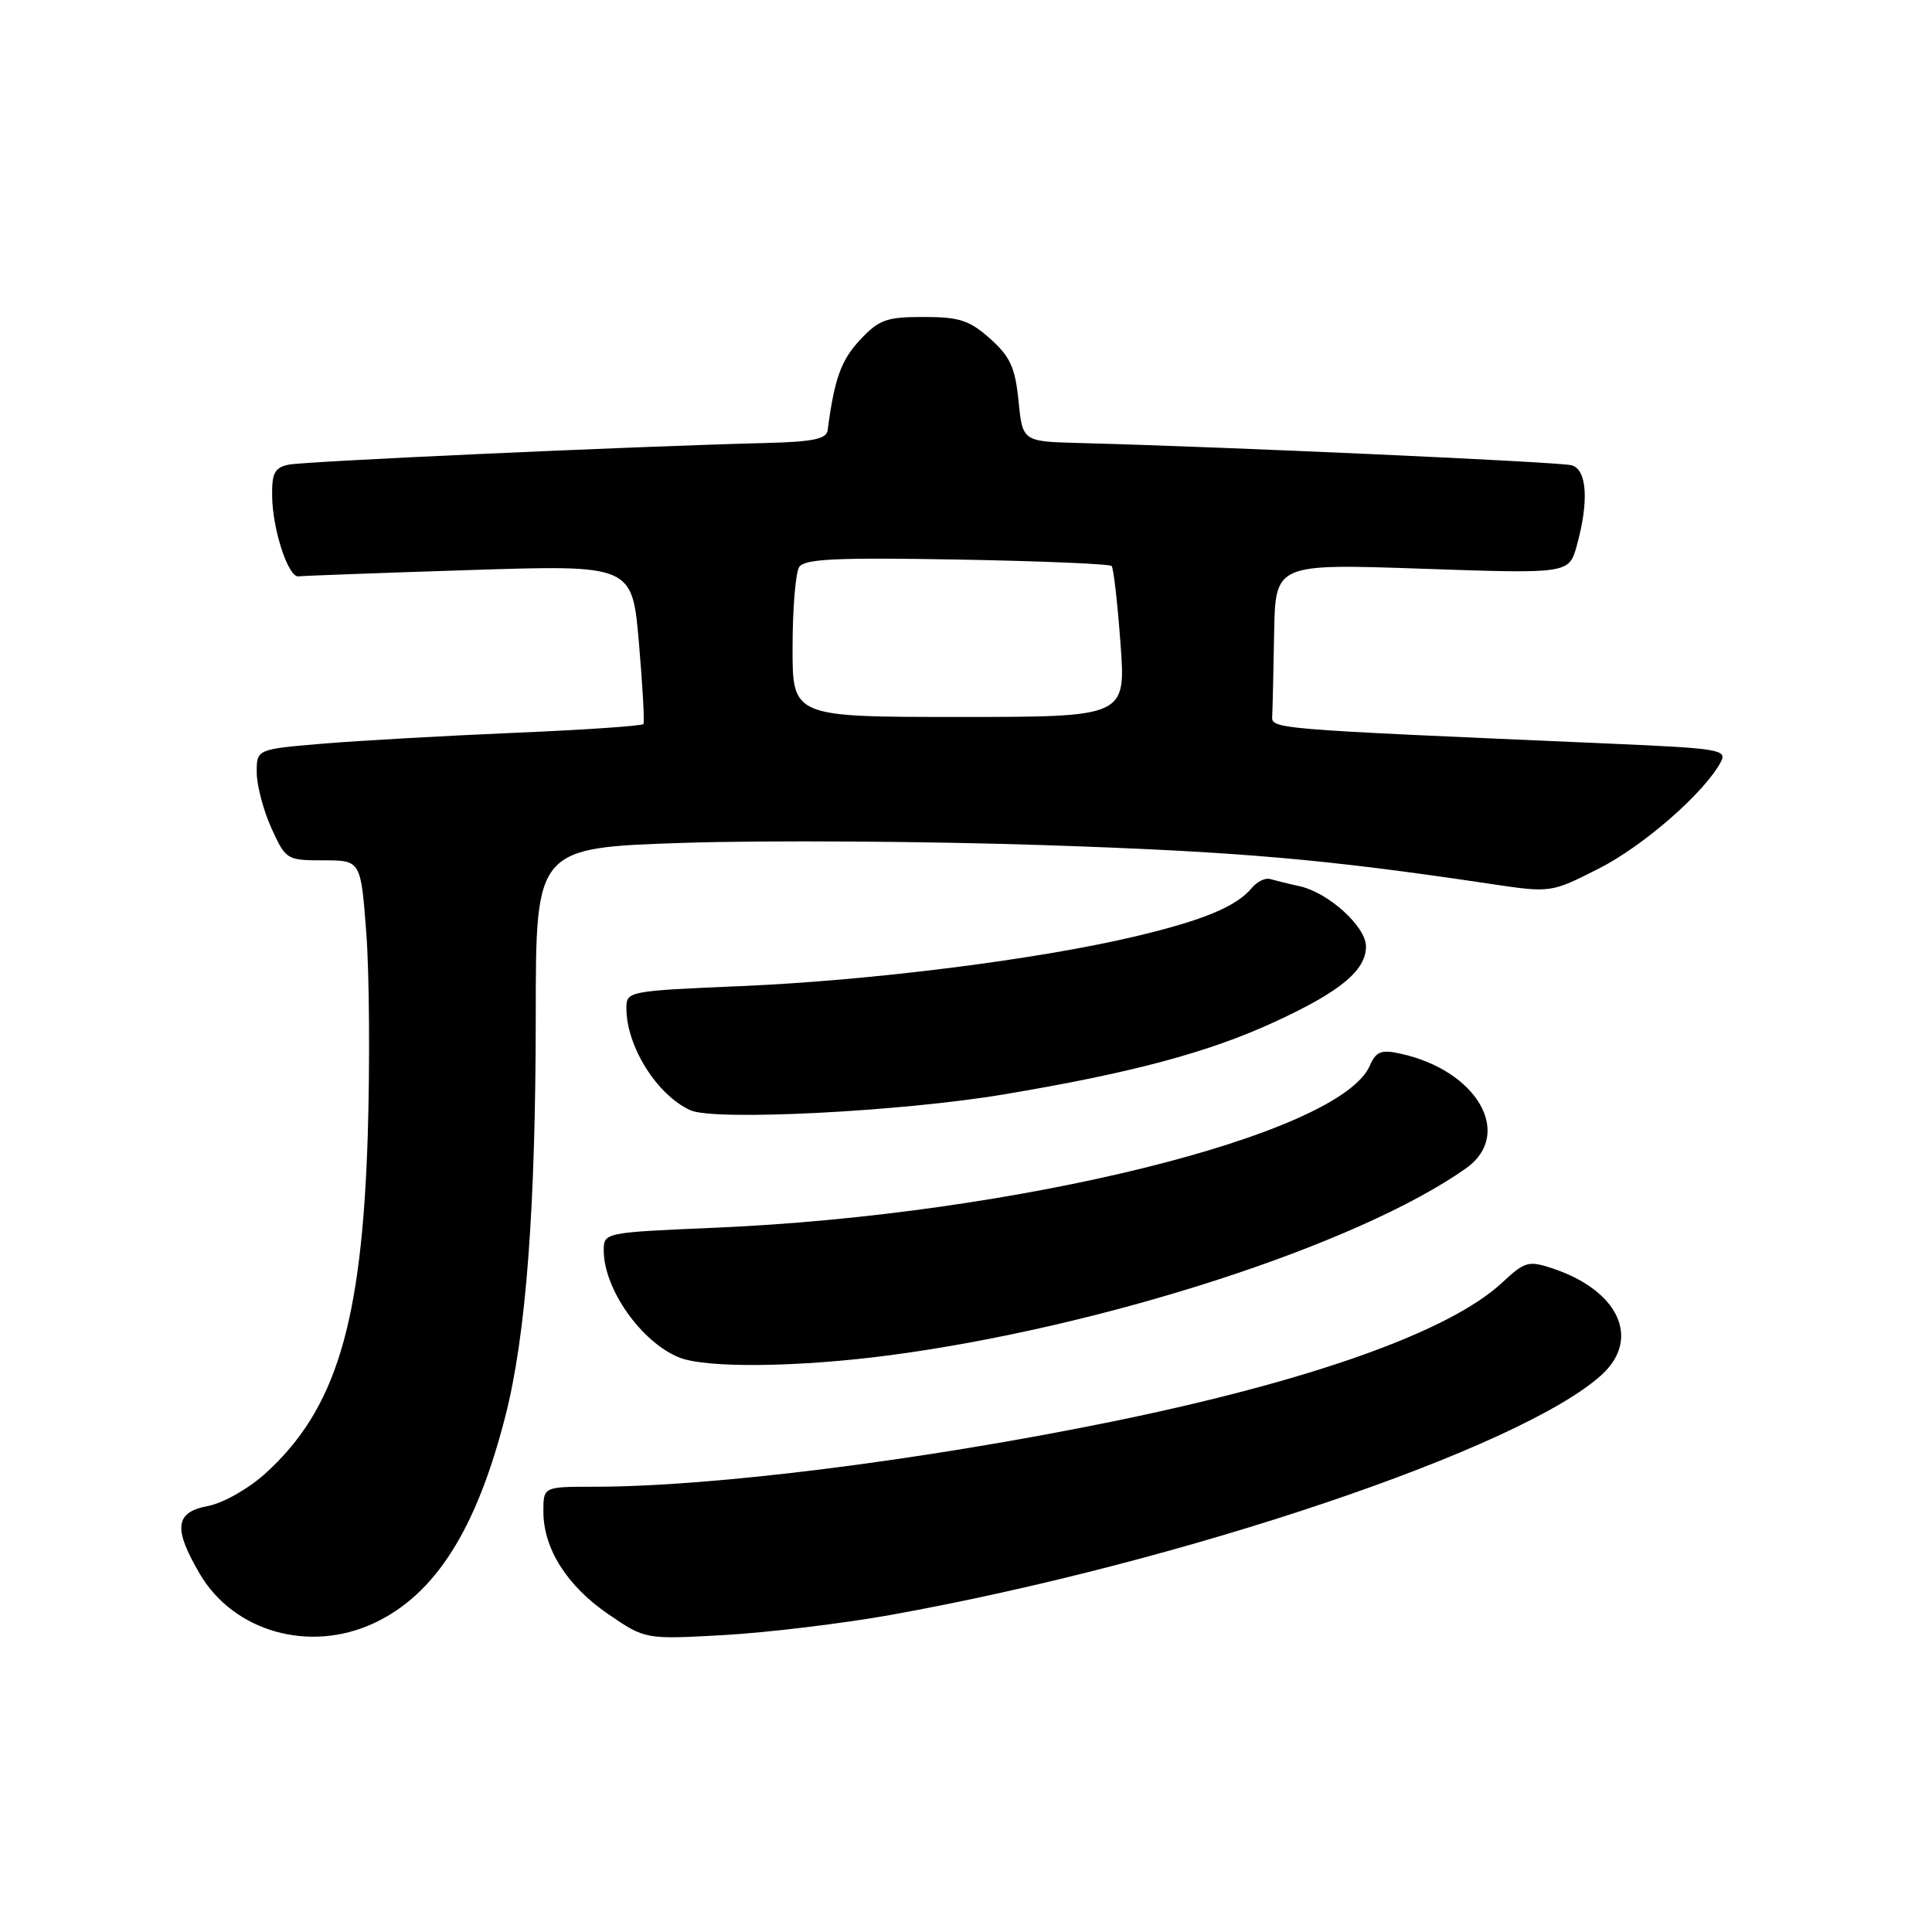 <?xml version="1.0" encoding="UTF-8" standalone="no"?>
<!DOCTYPE svg PUBLIC "-//W3C//DTD SVG 1.1//EN" "http://www.w3.org/Graphics/SVG/1.1/DTD/svg11.dtd" >
<svg xmlns="http://www.w3.org/2000/svg" xmlns:xlink="http://www.w3.org/1999/xlink" version="1.1" viewBox="0 0 256 256">
 <g >
 <path fill="currentColor"
d=" M 49.50 215.10 C 57.64 211.33 63.11 202.73 66.96 187.66 C 69.71 176.92 70.98 160.13 70.99 134.41 C 71.00 112.32 71.00 112.32 90.75 111.68 C 101.61 111.33 123.10 111.47 138.50 111.99 C 164.21 112.85 175.48 113.83 197.50 117.12 C 205.50 118.31 205.50 118.31 211.85 115.09 C 217.77 112.09 225.83 105.05 228.01 100.98 C 228.89 99.33 227.86 99.16 213.23 98.53 C 167.45 96.54 168.49 96.63 168.58 94.75 C 168.63 93.79 168.74 88.88 168.83 83.84 C 169.00 74.69 169.00 74.69 188.45 75.36 C 207.90 76.03 207.90 76.03 208.94 72.27 C 210.56 66.43 210.29 62.22 208.25 61.65 C 206.69 61.21 162.48 59.21 143.00 58.70 C 135.50 58.50 135.50 58.50 134.96 53.13 C 134.52 48.70 133.86 47.26 131.20 44.88 C 128.46 42.44 127.13 42.00 122.39 42.00 C 117.44 42.00 116.47 42.35 113.93 45.07 C 111.44 47.74 110.55 50.24 109.67 57.00 C 109.52 58.17 107.74 58.54 101.49 58.70 C 84.54 59.12 40.39 61.12 38.25 61.57 C 36.39 61.96 36.01 62.68 36.06 65.77 C 36.12 70.22 38.21 76.55 39.55 76.37 C 40.07 76.30 50.24 75.92 62.14 75.54 C 83.77 74.84 83.77 74.84 84.66 85.17 C 85.15 90.85 85.42 95.70 85.25 95.94 C 85.08 96.19 77.42 96.71 68.22 97.10 C 59.03 97.49 47.56 98.14 42.75 98.54 C 34.00 99.28 34.00 99.28 34.02 102.39 C 34.03 104.10 34.91 107.41 35.97 109.75 C 37.87 113.92 38.00 114.00 42.86 114.00 C 47.81 114.00 47.81 114.00 48.54 123.67 C 48.94 128.99 49.02 141.03 48.73 150.42 C 47.94 175.46 44.50 186.80 35.12 195.28 C 32.88 197.29 29.55 199.18 27.56 199.55 C 23.18 200.38 22.93 202.49 26.47 208.54 C 30.96 216.20 40.98 219.05 49.50 215.10 Z  M 118.00 213.99 C 156.84 207.01 201.65 191.87 212.25 182.15 C 217.46 177.37 214.47 170.96 205.66 168.05 C 202.54 167.02 202.03 167.17 199.08 169.92 C 192.12 176.43 173.73 182.98 147.35 188.37 C 122.09 193.52 94.47 197.00 78.75 197.00 C 72.00 197.00 72.00 197.00 72.00 200.27 C 72.00 205.19 75.11 210.12 80.58 213.87 C 85.50 217.24 85.50 217.24 96.00 216.65 C 101.78 216.32 111.67 215.12 118.00 213.99 Z  M 118.03 179.56 C 146.42 175.78 180.01 164.87 194.25 154.81 C 200.63 150.30 195.74 141.80 185.50 139.60 C 183.00 139.06 182.33 139.33 181.50 141.22 C 177.48 150.40 134.67 160.98 94.75 162.68 C 80.05 163.31 80.00 163.32 80.00 165.70 C 80.00 170.80 85.00 177.88 90.02 179.88 C 93.61 181.32 105.90 181.17 118.03 179.56 Z  M 132.97 145.02 C 150.05 142.16 160.15 139.45 168.98 135.37 C 177.61 131.39 181.00 128.58 181.00 125.41 C 181.00 122.77 176.01 118.25 172.17 117.42 C 170.70 117.10 168.97 116.67 168.32 116.48 C 167.68 116.28 166.58 116.80 165.90 117.63 C 163.83 120.12 159.51 121.92 150.42 124.08 C 137.52 127.14 115.42 129.93 98.25 130.66 C 83.23 131.30 83.00 131.34 83.00 133.59 C 83.00 138.66 87.06 145.12 91.50 147.12 C 94.68 148.55 119.33 147.30 132.97 145.02 Z  M 105.02 85.75 C 105.02 80.66 105.42 75.89 105.89 75.14 C 106.58 74.06 110.71 73.86 126.79 74.14 C 137.82 74.34 147.04 74.72 147.30 75.00 C 147.55 75.28 148.08 79.89 148.47 85.25 C 149.19 95.00 149.19 95.00 127.09 95.00 C 105.00 95.00 105.00 95.00 105.02 85.75 Z "/>
</g>
</svg>